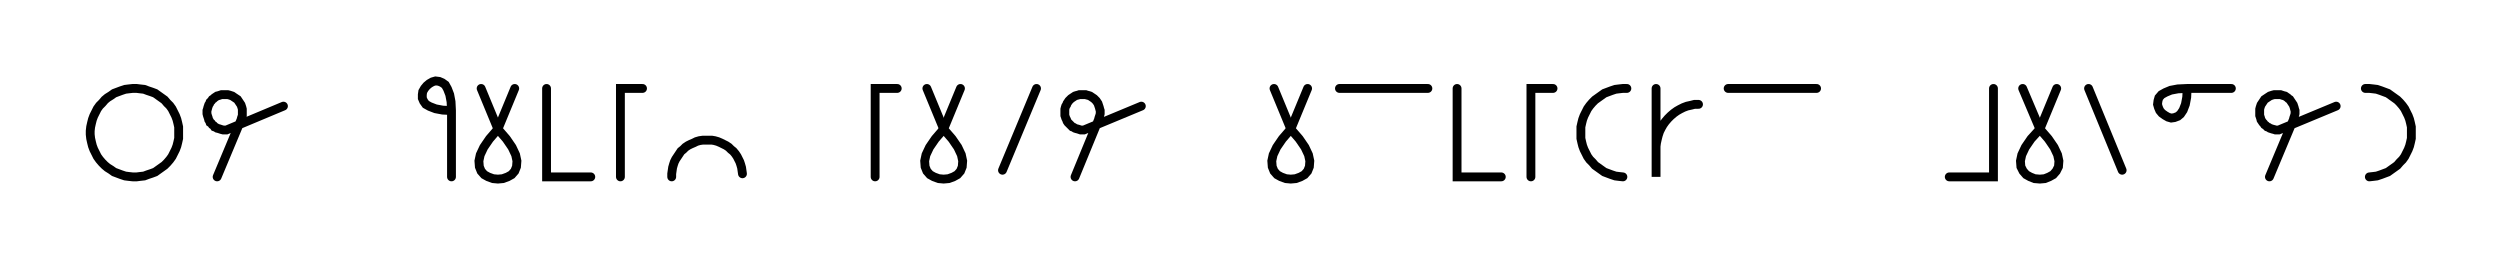 <svg xmlns="http://www.w3.org/2000/svg" width="565.346" height="60.489" style="fill:none; stroke-linecap:round;">
    <rect width="100%" height="100%" fill="#FFFFFF" />
<path stroke="#000000" stroke-width="2" d="M 300,50" />
<path stroke="#000000" stroke-width="2" d="M 30,40 30.9,40 31.7,39.9 32.6,39.8 33.4,39.5 34.3,39.2 35.1,38.9 35.8,38.4 36.5,37.9 37.2,37.4 37.8,36.8 38.4,36.1 38.9,35.4 39.3,34.6 39.7,33.8 40,33 40.2,32.2 40.4,31.3 40.4,30.4 40.4,29.6 40.4,28.7 40.2,27.8 40,27 39.7,26.2 39.3,25.4 38.9,24.6 38.4,23.9 37.8,23.3 37.2,22.6 36.5,22.1 35.8,21.6 35.1,21.1 34.3,20.8 33.4,20.5 32.6,20.2 31.7,20.1 30.9,20 30,20 29.1,20.1 28.3,20.2 27.4,20.5 26.6,20.8 25.8,21.1 25.1,21.6 24.3,22.1 23.7,22.6 23.1,23.3 22.5,23.9 22,24.6 21.6,25.4 21.2,26.2 20.9,27 20.7,27.8 20.5,28.7 20.4,29.6 20.4,30.4 20.5,31.3 20.7,32.2 20.9,33 21.2,33.8 21.6,34.6 22,35.4 22.5,36.1 23.1,36.8 23.7,37.4 24.3,37.9 25.1,38.4 25.8,38.9 26.6,39.2 27.4,39.5 28.3,39.8 29.1,39.9 30,40" />
<path stroke="#000000" stroke-width="2" d="M 47.1,70" />
<path stroke="#000000" stroke-width="2" d="M 49.1,40 54.5,27.1 54.6,26.7 54.7,26.4 54.8,26.1 54.8,25.7 54.8,25.4 54.8,25 54.8,24.7 54.7,24.3 54.6,24 54.5,23.7 54.3,23.4 54.1,23.1 53.9,22.8 53.7,22.5 53.4,22.3 53.1,22.1 52.8,21.9 52.5,21.7 52.2,21.6 51.9,21.5 51.5,21.4 51.2,21.4 50.8,21.4 50.5,21.4 50.1,21.4 49.8,21.5 49.5,21.6 49.1,21.7 48.8,21.9 48.5,22.1 48.3,22.3 48,22.5 47.8,22.8 47.5,23.1 47.4,23.4 47.2,23.7 47.1,24 47,24.3 46.9,24.7 46.8,25 46.8,25.4 46.8,25.7 46.9,26.1 47,26.4 47.1,26.7 47.2,27.1 47.4,27.4 47.5,27.7 47.8,27.9 48,28.2 48.3,28.4 48.5,28.7 48.8,28.8 49.1,29 49.5,29.1 49.8,29.2 50.1,29.3 50.5,29.4 50.8,29.4 51.2,29.4 64.1,24" />
<path stroke="#000000" stroke-width="2" d="M 70.8,70" />
<path stroke="#000000" stroke-width="2" d="M 94.1,70" />
<path stroke="#000000" stroke-width="2" d="M 102.1,25" />
<path stroke="#000000" stroke-width="2" d="M 102.1,25 100.1,24.9 98.5,24.6 97.2,24.1 96.3,23.6 95.8,22.9 95.5,22.2 95.5,21.4 95.6,20.7 96,20 96.5,19.4 97.1,18.9 97.8,18.5 98.5,18.3 99.3,18.4 100,18.7 100.7,19.2 101.2,20.1 101.7,21.4 102,23 102.1,25 102.1,40" />
<path stroke="#000000" stroke-width="2" d="M 108.8,70" />
<path stroke="#000000" stroke-width="2" d="M 108.8,20 112.6,29.2" />
<path stroke="#000000" stroke-width="2" d="M 112.6,29.2 114.5,31.4 115.8,33.3 116.6,35 116.9,36.4 116.8,37.7 116.4,38.7 115.7,39.5 114.8,40 113.7,40.4 112.6,40.5 111.5,40.4 110.4,40 109.5,39.5 108.8,38.7 108.4,37.7 108.3,36.4 108.6,35 109.4,33.3 110.7,31.4 112.6,29.2 116.4,20" />
<path stroke="#000000" stroke-width="2" d="M 123.6,70" />
<path stroke="#000000" stroke-width="2" d="M 123.6,20 123.6,40 133.6,40" />
<path stroke="#000000" stroke-width="2" d="M 140.3,70" />
<path stroke="#000000" stroke-width="2" d="M 145.3,20 140.3,20 140.3,40" />
<path stroke="#000000" stroke-width="2" d="M 151.9,70" />
<path stroke="#000000" stroke-width="2" d="M 151.9,40 151.9,39.3 152,38.6 152.1,37.9 152.3,37.2 152.5,36.6 152.8,36 153.2,35.4 153.6,34.8 154,34.2 154.5,33.8 155,33.3 155.6,32.9 156.2,32.6 156.9,32.3 157.5,32 158.2,31.8 158.9,31.7 159.6,31.7 160.3,31.7 161,31.7 161.6,31.8 162.3,32 163,32.3 163.6,32.6 164.2,32.9 164.8,33.3 165.3,33.8 165.8,34.2 166.3,34.8 166.7,35.4 167,36 167.3,36.6 167.5,37.2 167.7,37.9 167.8,38.6 167.9,39.3" />
<path stroke="#000000" stroke-width="2" d="M 174.6,70" />
<path stroke="#000000" stroke-width="2" d="M 197.9,70" />
<path stroke="#000000" stroke-width="2" d="M 202.9,20 197.9,20 197.9,40" />
<path stroke="#000000" stroke-width="2" d="M 209.6,70" />
<path stroke="#000000" stroke-width="2" d="M 209.6,20 213.4,29.2" />
<path stroke="#000000" stroke-width="2" d="M 213.4,29.2 215.3,31.4 216.6,33.3 217.4,35 217.7,36.4 217.6,37.7 217.2,38.7 216.5,39.5 215.6,40 214.5,40.4 213.4,40.5 212.3,40.4 211.2,40 210.3,39.5 209.6,38.7 209.2,37.7 209.1,36.4 209.4,35 210.2,33.3 211.5,31.4 213.4,29.2 217.2,20" />
<path stroke="#000000" stroke-width="2" d="M 224.4,70" />
<path stroke="#000000" stroke-width="2" d="M 234.4,20 226.7,38.5" />
<path stroke="#000000" stroke-width="2" d="M 241.1,70" />
<path stroke="#000000" stroke-width="2" d="M 243.1,40 248.4,27.1 248.5,26.7 248.6,26.4 248.7,26.1 248.8,25.7 248.8,25.4 248.8,25 248.7,24.7 248.6,24.3 248.5,24 248.4,23.7 248.3,23.4 248.1,23.1 247.9,22.8 247.6,22.5 247.4,22.3 247.1,22.1 246.8,21.9 246.5,21.7 246.2,21.6 245.8,21.5 245.5,21.4 245.1,21.4 244.8,21.4 244.4,21.4 244.1,21.4 243.8,21.5 243.4,21.6 243.1,21.7 242.8,21.9 242.5,22.1 242.2,22.3 242,22.5 241.7,22.8 241.5,23.1 241.3,23.4 241.2,23.7 241,24 240.9,24.3 240.8,24.7 240.8,25 240.8,25.4 240.8,25.7 240.8,26.1 240.9,26.4 241,26.7 241.2,27.1 241.3,27.4 241.5,27.7 241.7,27.9 242,28.2 242.2,28.4 242.5,28.7 242.8,28.8 243.1,29 243.4,29.1 243.8,29.2 244.1,29.3 244.4,29.4 244.8,29.4 245.1,29.4 258.1,24" />
<path stroke="#000000" stroke-width="2" d="M 264.7,70" />
<path stroke="#000000" stroke-width="2" d="M 288.1,70" />
<path stroke="#000000" stroke-width="2" d="M 288.1,20 291.9,29.2" />
<path stroke="#000000" stroke-width="2" d="M 291.9,29.2 293.8,31.4 295.1,33.3 295.9,35 296.2,36.4 296.1,37.7 295.7,38.7 295,39.5 294.1,40 293,40.4 291.9,40.5 290.8,40.4 289.7,40 288.8,39.5 288.1,38.7 287.7,37.7 287.6,36.4 287.9,35 288.7,33.3 290,31.4 291.9,29.2 295.7,20" />
<path stroke="#000000" stroke-width="2" d="M 302.9,70" />
<path stroke="#000000" stroke-width="2" d="M 302.9,20 322.9,20" />
<path stroke="#000000" stroke-width="2" d="M 329.5,70" />
<path stroke="#000000" stroke-width="2" d="M 329.5,20 329.5,40 339.5,40" />
<path stroke="#000000" stroke-width="2" d="M 346.2,70" />
<path stroke="#000000" stroke-width="2" d="M 351.2,20 346.2,20 346.2,40" />
<path stroke="#000000" stroke-width="2" d="M 357.9,70" />
<path stroke="#000000" stroke-width="2" d="M 367.9,20 367,20 366.1,20.1 365.3,20.2 364.4,20.5 363.6,20.8 362.8,21.1 362.1,21.6 361.4,22.1 360.7,22.6 360.1,23.2 359.5,23.9 359,24.6 358.6,25.4 358.2,26.2 357.9,27 357.7,27.8 357.5,28.7 357.5,29.6 357.5,30.4 357.5,31.3 357.7,32.2 357.9,33 358.2,33.8 358.6,34.6 359,35.4 359.5,36.1 360.1,36.7 360.7,37.4 361.4,37.9 362.1,38.4 362.8,38.9 363.6,39.2 364.4,39.5 365.3,39.8 366.1,39.9 367,40" />
<path stroke="#000000" stroke-width="2" d="M 374.5,70" />
<path stroke="#000000" stroke-width="2" d="M 374.5,20 374.5,40 374.5,34 374.5,33.1 374.6,32.3 374.8,31.4 375,30.6 375.3,29.7 375.7,28.9 376.1,28.2 376.6,27.5 377.2,26.8 377.8,26.2 378.5,25.6 379.2,25.1 379.9,24.7 380.7,24.3 381.5,24 382.4,23.8 383.2,23.6 384.1,23.6" />
<path stroke="#000000" stroke-width="2" d="M 390.8,70" />
<path stroke="#000000" stroke-width="2" d="M 390.8,20 410.8,20" />
<path stroke="#000000" stroke-width="2" d="M 417.4,70" />
<path stroke="#000000" stroke-width="2" d="M 440.8,70" />
<path stroke="#000000" stroke-width="2" d="M 450.8,20 450.8,40 440.8,40" />
<path stroke="#000000" stroke-width="2" d="M 457.4,70" />
<path stroke="#000000" stroke-width="2" d="M 457.4,20 461.3,29.2" />
<path stroke="#000000" stroke-width="2" d="M 461.3,29.2 463.2,31.4 464.5,33.3 465.3,35 465.6,36.4 465.5,37.7 465,38.7 464.3,39.5 463.4,40 462.4,40.4 461.3,40.5 460.1,40.4 459.1,40 458.2,39.5 457.5,38.7 457,37.7 456.9,36.4 457.2,35 458,33.3 459.3,31.4 461.3,29.2 465.1,20" />
<path stroke="#000000" stroke-width="2" d="M 472.3,70" />
<path stroke="#000000" stroke-width="2" d="M 472.3,20 479.9,38.5" />
<path stroke="#000000" stroke-width="2" d="M 486.6,70" />
<path stroke="#000000" stroke-width="2" d="M 494.6,20" />
<path stroke="#000000" stroke-width="2" d="M 494.6,20 494.5,22 494.2,23.6 493.7,24.9 493.1,25.8 492.5,26.3 491.7,26.6 491,26.7 490.3,26.5 489.6,26.1 488.9,25.6 488.4,25 488.1,24.3 487.9,23.6 488,22.8 488.2,22.1 488.8,21.4 489.7,20.9 490.9,20.4 492.5,20.1 494.6,20 504.6,20" />
<path stroke="#000000" stroke-width="2" d="M 511.2,70" />
<path stroke="#000000" stroke-width="2" d="M 513.2,40 518.6,27.1 518.7,26.7 518.8,26.4 518.9,26.1 519,25.7 519,25.4 519,25 518.9,24.7 518.8,24.3 518.7,24 518.6,23.7 518.4,23.4 518.2,23.1 518,22.8 517.8,22.5 517.5,22.3 517.3,22.1 517,21.9 516.7,21.7 516.3,21.6 516,21.5 515.7,21.4 515.3,21.4 515,21.4 514.6,21.4 514.3,21.4 513.9,21.5 513.6,21.6 513.3,21.7 513,21.9 512.7,22.1 512.4,22.3 512.1,22.5 511.9,22.8 511.7,23.1 511.5,23.4 511.3,23.7 511.2,24 511.1,24.3 511,24.7 511,25 511,25.4 511,25.7 511,26.1 511.1,26.4 511.2,26.7 511.3,27.1 511.5,27.4 511.7,27.7 511.9,27.9 512.1,28.2 512.4,28.4 512.7,28.7 513,28.8 513.3,29 513.6,29.1 513.9,29.2 514.3,29.3 514.6,29.4 515,29.4 515.3,29.4 528.3,24" />
<path stroke="#000000" stroke-width="2" d="M 534.9,70" />
<path stroke="#000000" stroke-width="2" d="M 534.9,20 535.8,20 536.7,20.1 537.5,20.2 538.4,20.5 539.2,20.8 540,21.1 540.7,21.6 541.4,22.1 542.1,22.6 542.7,23.2 543.3,23.9 543.8,24.6 544.2,25.4 544.6,26.2 544.9,27 545.1,27.8 545.3,28.7 545.3,29.6 545.3,30.4 545.3,31.3 545.1,32.2 544.9,33 544.6,33.8 544.2,34.6 543.8,35.4 543.3,36.1 542.7,36.7 542.1,37.4 541.4,37.9 540.7,38.4 540,38.9 539.2,39.2 538.4,39.5 537.5,39.8 536.7,39.9 535.8,40" />
<path stroke="#000000" stroke-width="2" d="M 552,70" />
</svg>